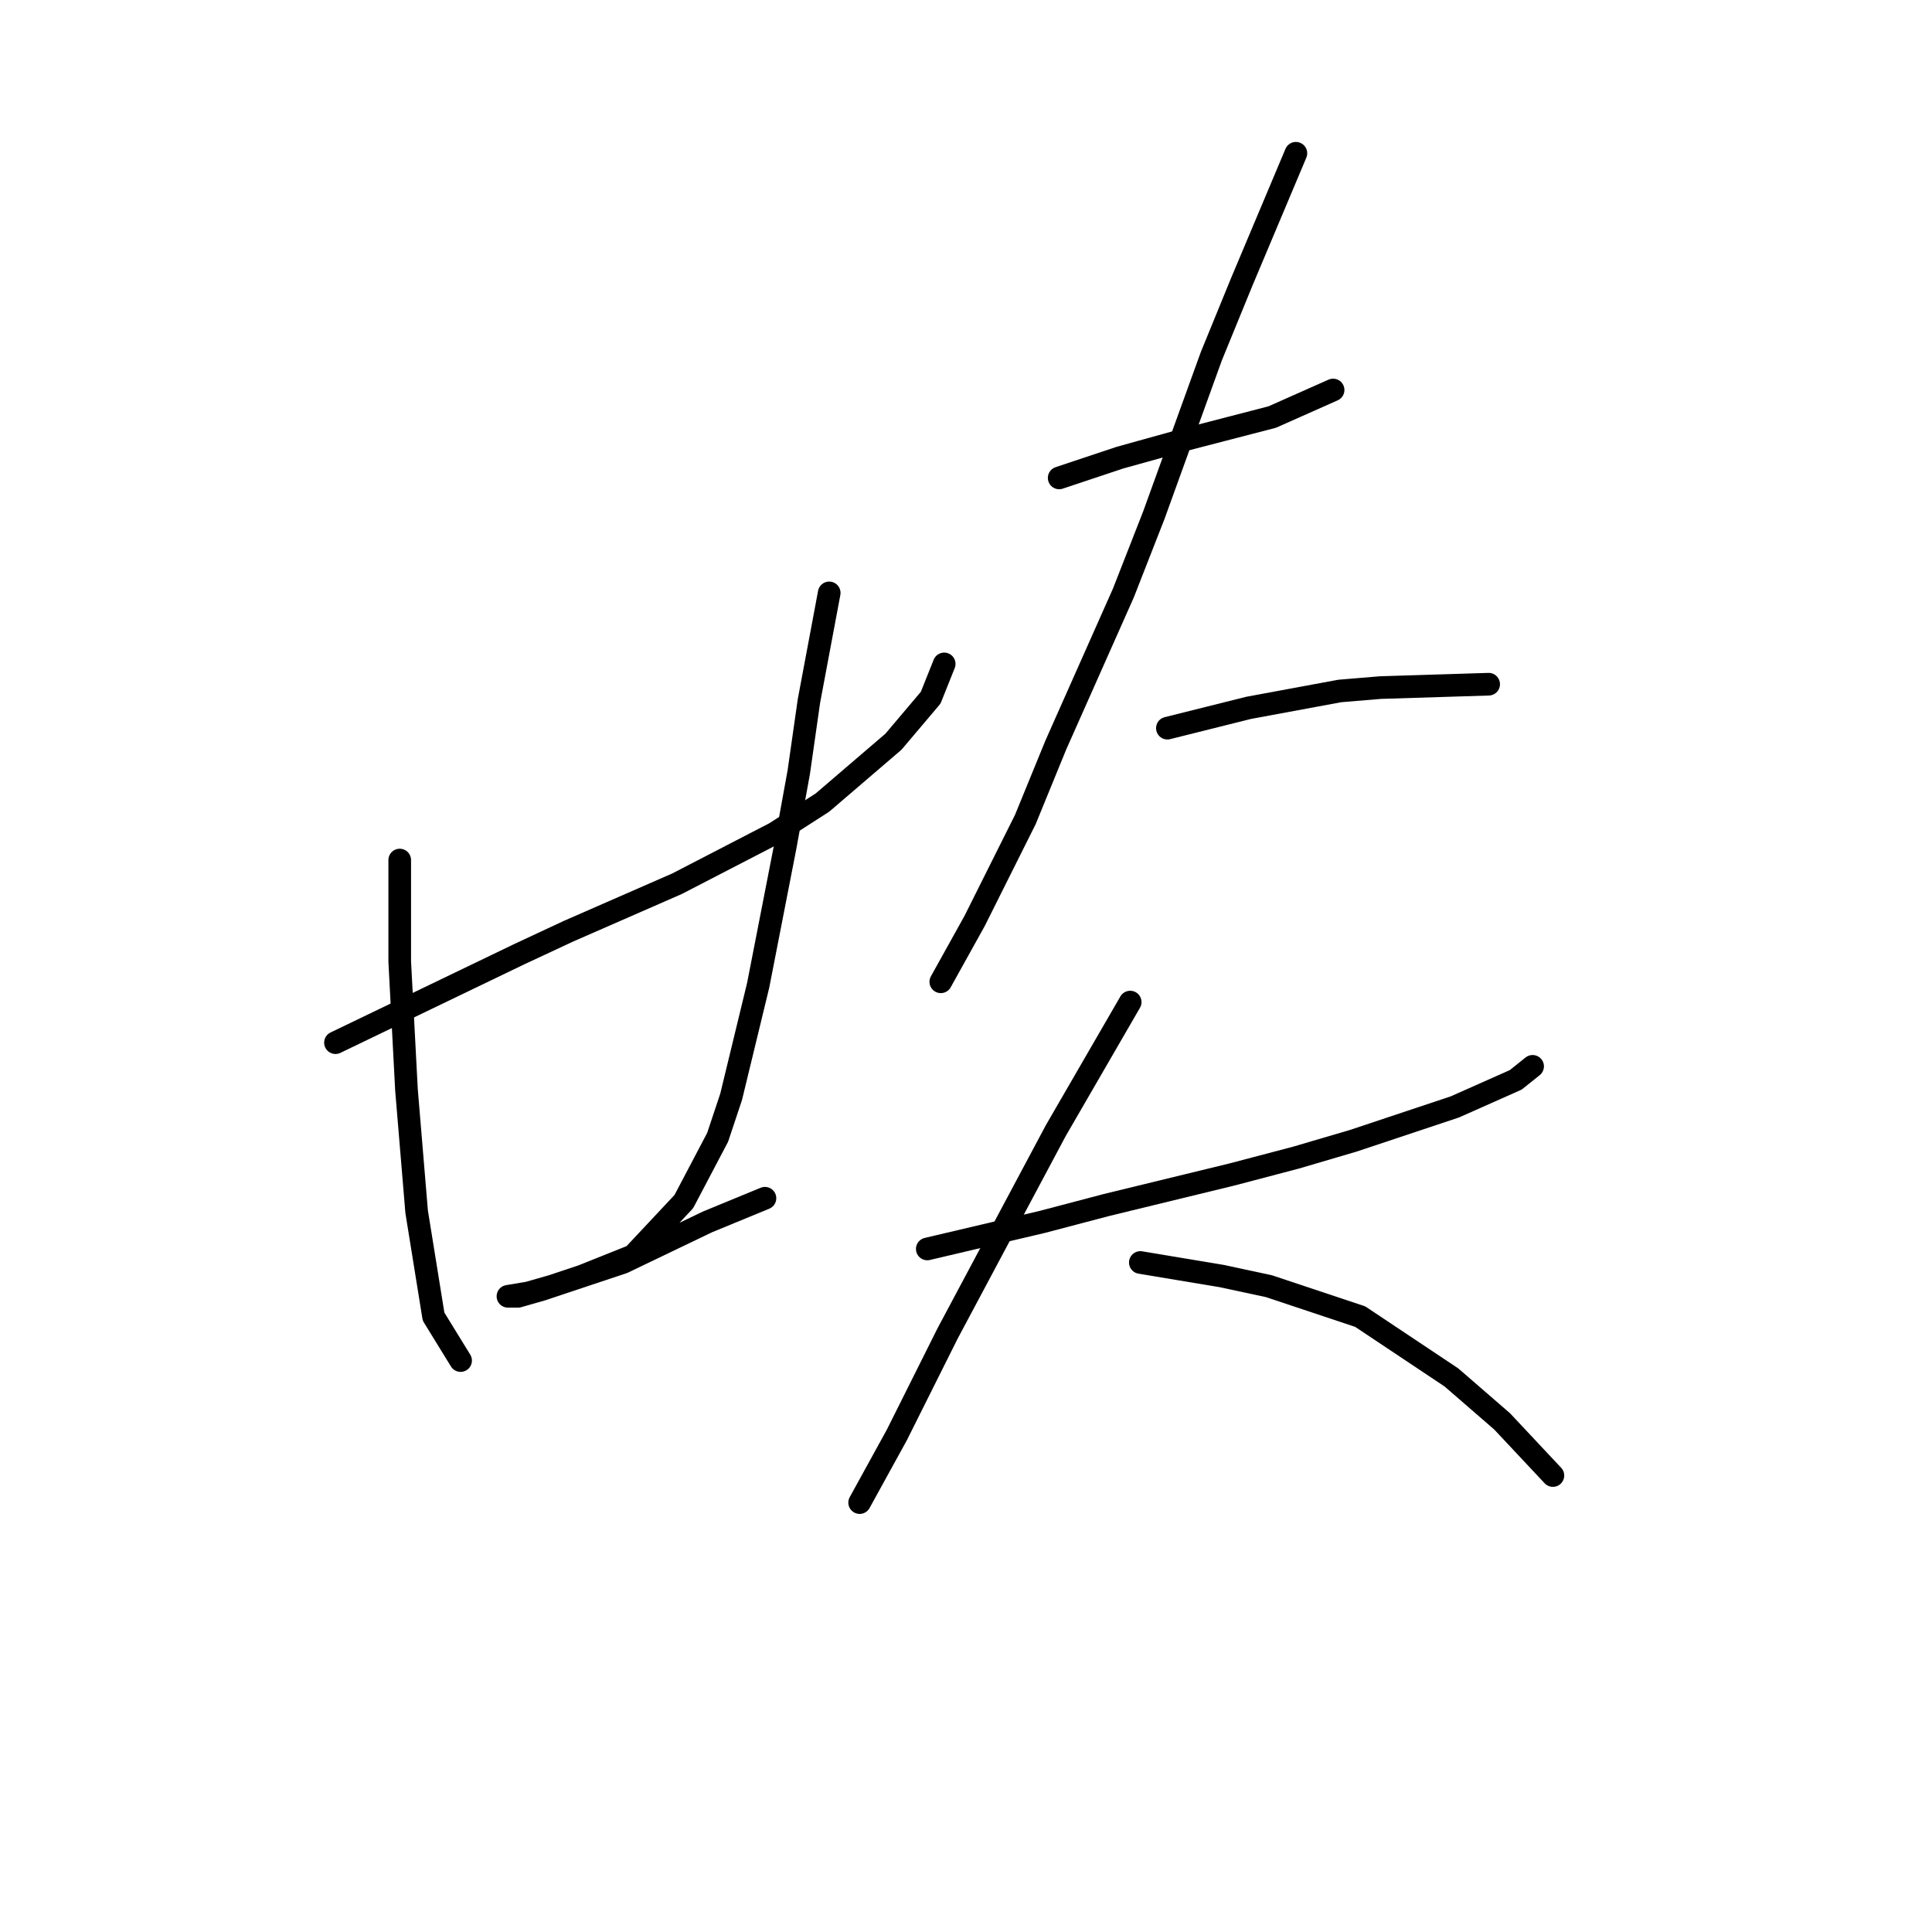 <?xml version="1.0" standalone="no"?>
    <svg width="256" height="256" xmlns="http://www.w3.org/2000/svg" version="1.1">
    <polyline stroke="black" stroke-width="3" stroke-linecap="round" fill="transparent" stroke-linejoin="round" points="44.452 138.159 56.551 132.334 68.65 126.509 75.371 123.372 89.71 117.099 102.705 110.377 108.979 106.344 118.389 98.278 123.318 92.453 125.11 87.972 125.11 87.972 " />
        <polyline stroke="black" stroke-width="3" stroke-linecap="round" fill="transparent" stroke-linejoin="round" points="52.966 113.962 52.966 120.683 52.966 127.405 53.862 144.433 55.207 160.564 57.447 174.455 61.032 180.281 61.032 180.281 " />
        <polyline stroke="black" stroke-width="3" stroke-linecap="round" fill="transparent" stroke-linejoin="round" points="109.875 78.562 108.531 85.731 107.186 92.901 105.842 102.311 104.05 112.169 100.465 130.542 96.88 145.329 95.088 150.706 90.607 159.22 83.885 166.39 77.164 169.078 71.786 170.871 68.65 171.767 67.753 171.767 67.305 171.767 69.994 171.319 73.131 170.423 82.541 167.286 93.743 161.909 101.361 158.772 101.361 158.772 " />
        <polyline stroke="black" stroke-width="3" stroke-linecap="round" fill="transparent" stroke-linejoin="round" points="140.346 63.326 144.379 61.982 148.412 60.638 156.477 58.397 168.576 55.261 176.642 51.676 176.642 51.676 " />
        <polyline stroke="black" stroke-width="3" stroke-linecap="round" fill="transparent" stroke-linejoin="round" points="171.713 20.309 168.128 28.823 164.543 37.337 160.51 47.195 152.893 68.256 148.86 78.562 139.898 98.726 135.865 108.585 129.143 122.028 124.662 130.093 124.662 130.093 " />
        <polyline stroke="black" stroke-width="3" stroke-linecap="round" fill="transparent" stroke-linejoin="round" points="154.685 96.486 160.062 95.142 165.439 93.797 177.538 91.557 182.915 91.109 197.255 90.661 197.255 90.661 " />
        <polyline stroke="black" stroke-width="3" stroke-linecap="round" fill="transparent" stroke-linejoin="round" points="122.87 165.493 130.488 163.701 138.105 161.909 146.619 159.668 163.199 155.635 171.713 153.395 179.331 151.154 192.774 146.673 200.839 143.088 203.08 141.296 203.08 141.296 " />
        <polyline stroke="black" stroke-width="3" stroke-linecap="round" fill="transparent" stroke-linejoin="round" points="149.756 132.782 144.827 141.296 139.898 149.81 125.558 176.696 118.837 190.139 113.908 199.101 113.908 199.101 " />
        <polyline stroke="black" stroke-width="3" stroke-linecap="round" fill="transparent" stroke-linejoin="round" points="151.1 167.286 156.477 168.182 161.855 169.078 168.128 170.423 180.227 174.455 192.325 182.521 199.047 188.347 205.768 195.516 205.768 195.516 " />
        </svg>
